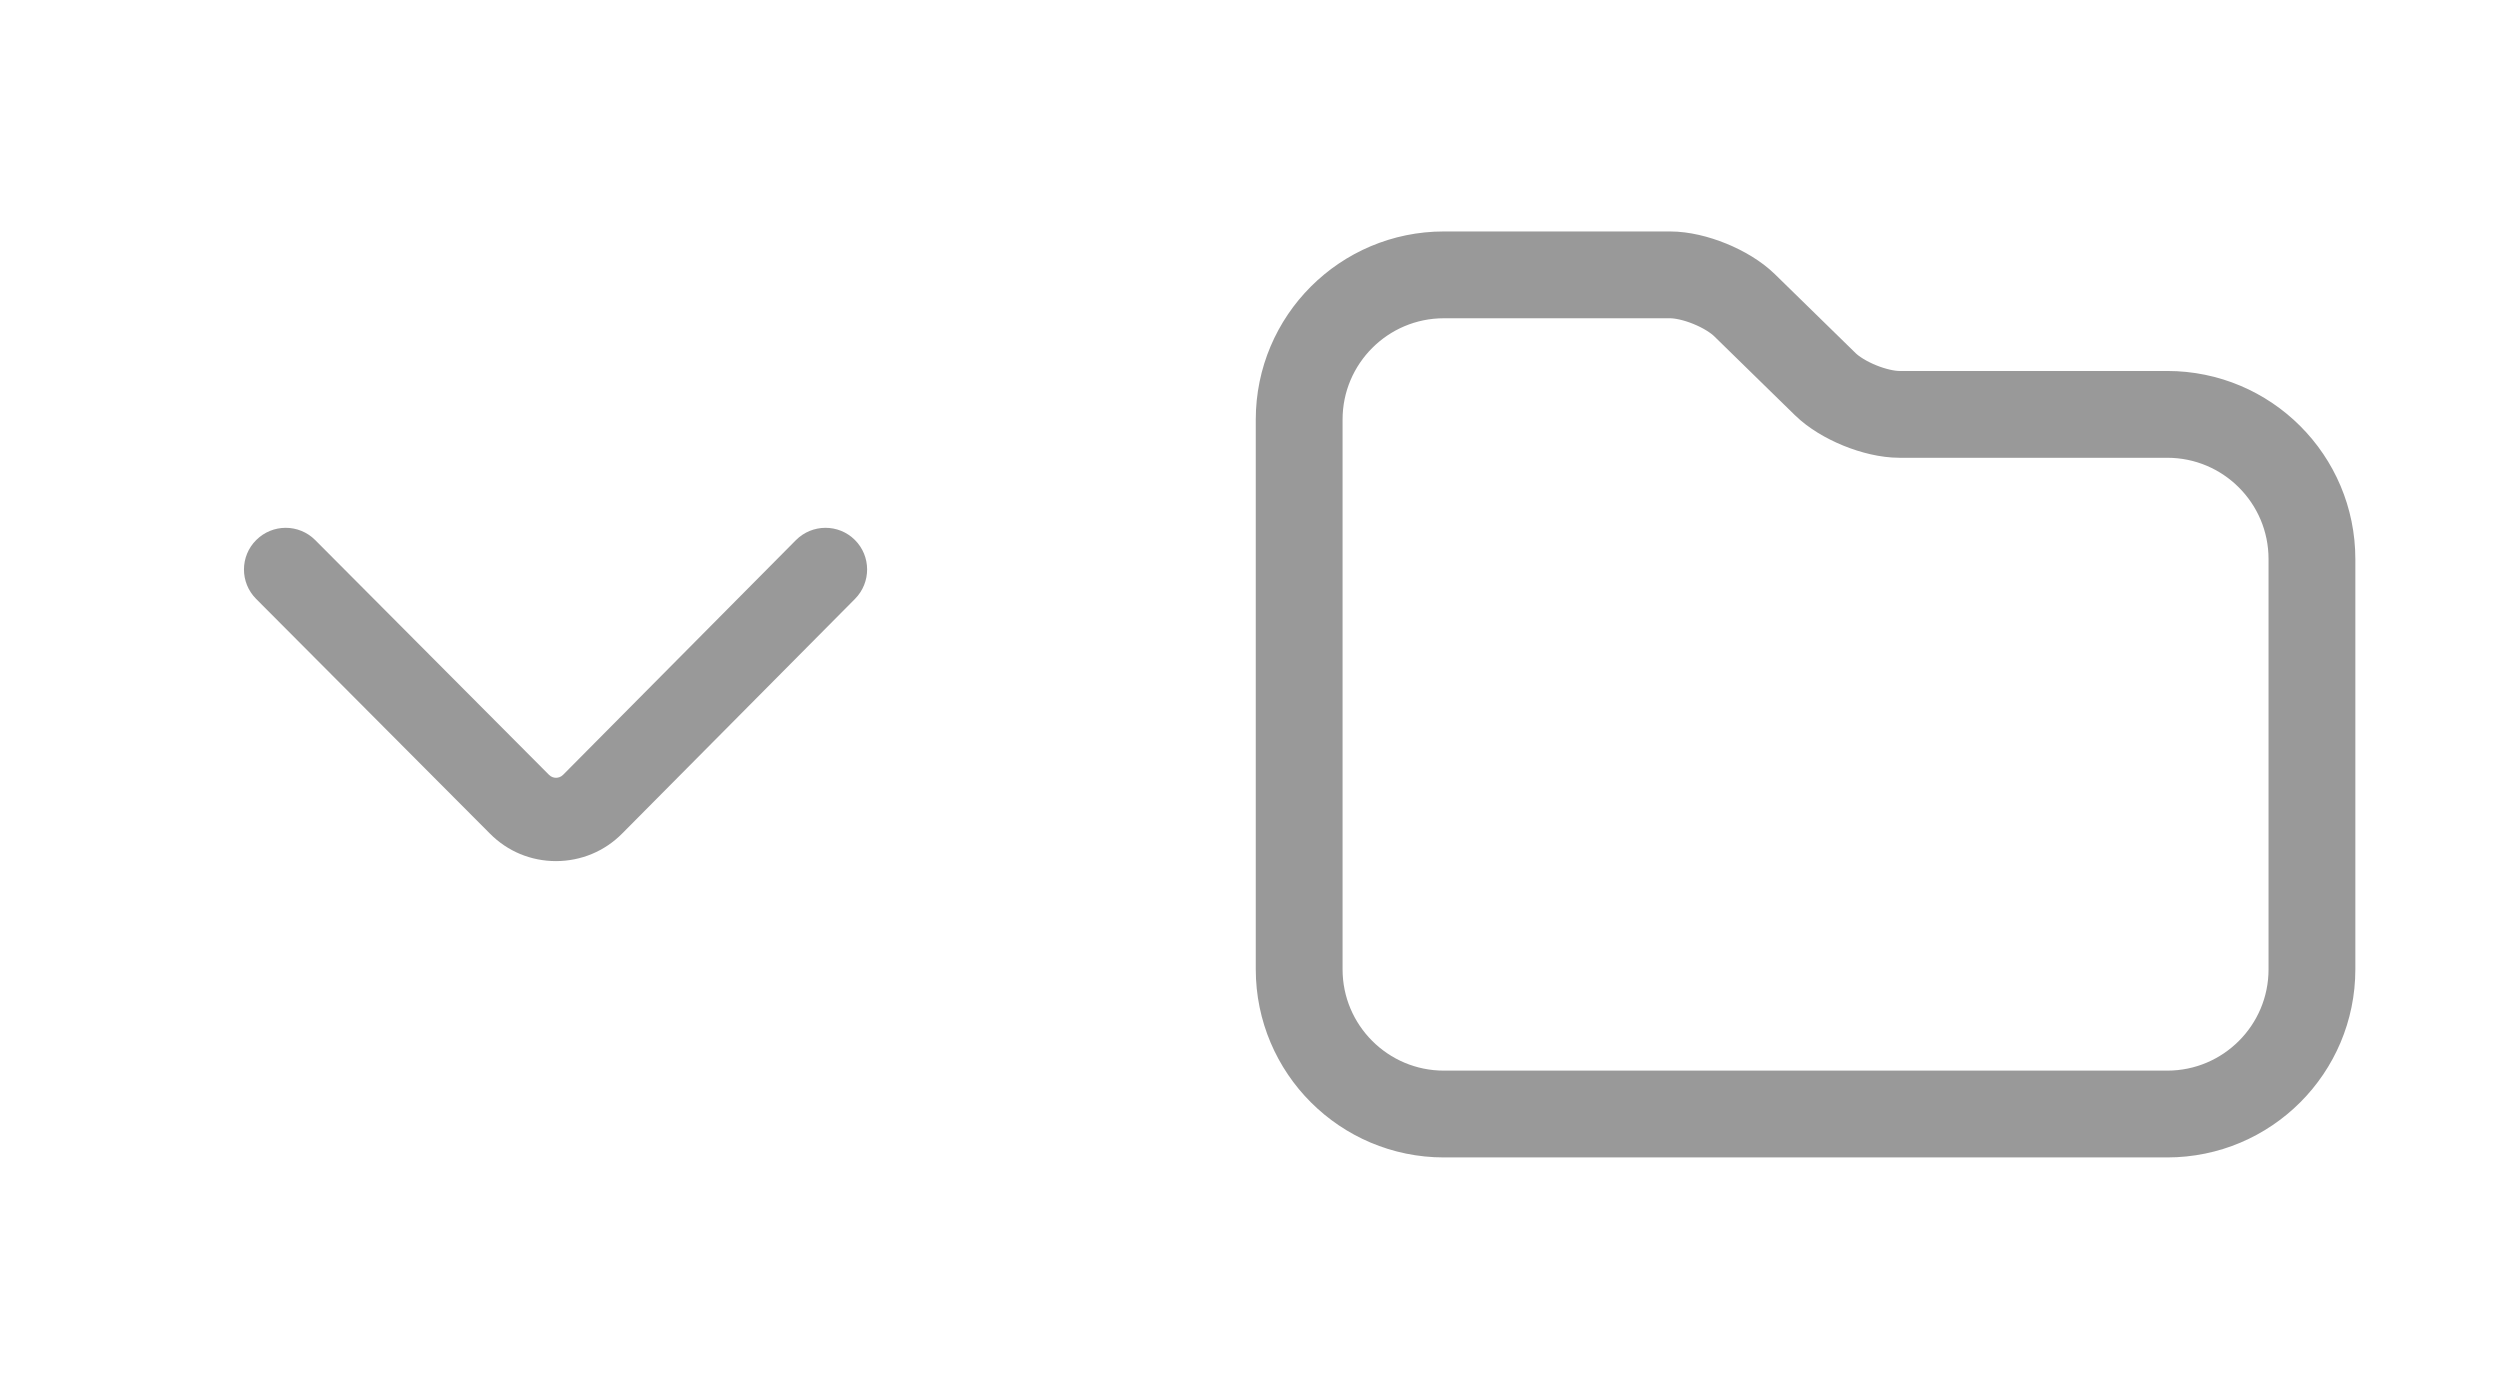 <?xml version="1.0" encoding="UTF-8"?>
<svg width="36px" height="20px" viewBox="0 0 36 20" version="1.1" xmlns="http://www.w3.org/2000/svg" xmlns:xlink="http://www.w3.org/1999/xlink">
    <!-- Generator: Sketch 63.1 (92452) - https://sketch.com -->
    <title>internet_pc_ic_popup_openfolder2_dark</title>
    <desc>Created with Sketch.</desc>
    <defs>
        <path d="M8.108,11.158 C8.074,11.192 8.034,11.2 8.007,11.2 C7.979,11.2 7.94,11.192 7.906,11.158 L4.539,7.777 C4.304,7.542 3.925,7.542 3.69,7.776 C3.455,8.009 3.454,8.389 3.688,8.624 L7.055,12.004 C7.309,12.26 7.646,12.4 8.007,12.4 C8.368,12.399 8.706,12.259 8.96,12.002 L12.312,8.624 C12.546,8.388 12.544,8.008 12.31,7.775 C12.075,7.541 11.695,7.543 11.461,7.778 L8.108,11.158 Z" id="path-1"></path>
    </defs>
    <g id="internet_pc_ic_popup_openfolder2_dark" stroke="none" stroke-width="1" fill="none" fill-rule="evenodd">
        <g id="Common/folder" transform="translate(18, 3)" stroke="#999999" stroke-linecap="round" stroke-linejoin="round" stroke-width="1.25">
            <path d="M13.208,2.967 L9.354,2.967 C9.011,2.967 8.528,2.771 8.283,2.531 L7.121,1.395 C6.875,1.155 6.393,0.958 6.048,0.958 L2.792,0.958 C1.642,0.958 0.708,1.891 0.708,3.042 L0.708,10.958 C0.708,12.109 1.642,13.042 2.792,13.042 L13.208,13.042 C14.359,13.042 15.292,12.109 15.292,10.958 L15.292,5.051 C15.292,3.9 14.359,2.967 13.208,2.967 Z" id="folders"></path>
        </g>
        <mask id="mask-2" fill="white">
            <use xlink:href="#path-1"></use>
        </mask>
        <use id="Fill-1" fill="#999999" fill-rule="nonzero" xlink:href="#path-1"></use>
    </g>
</svg>